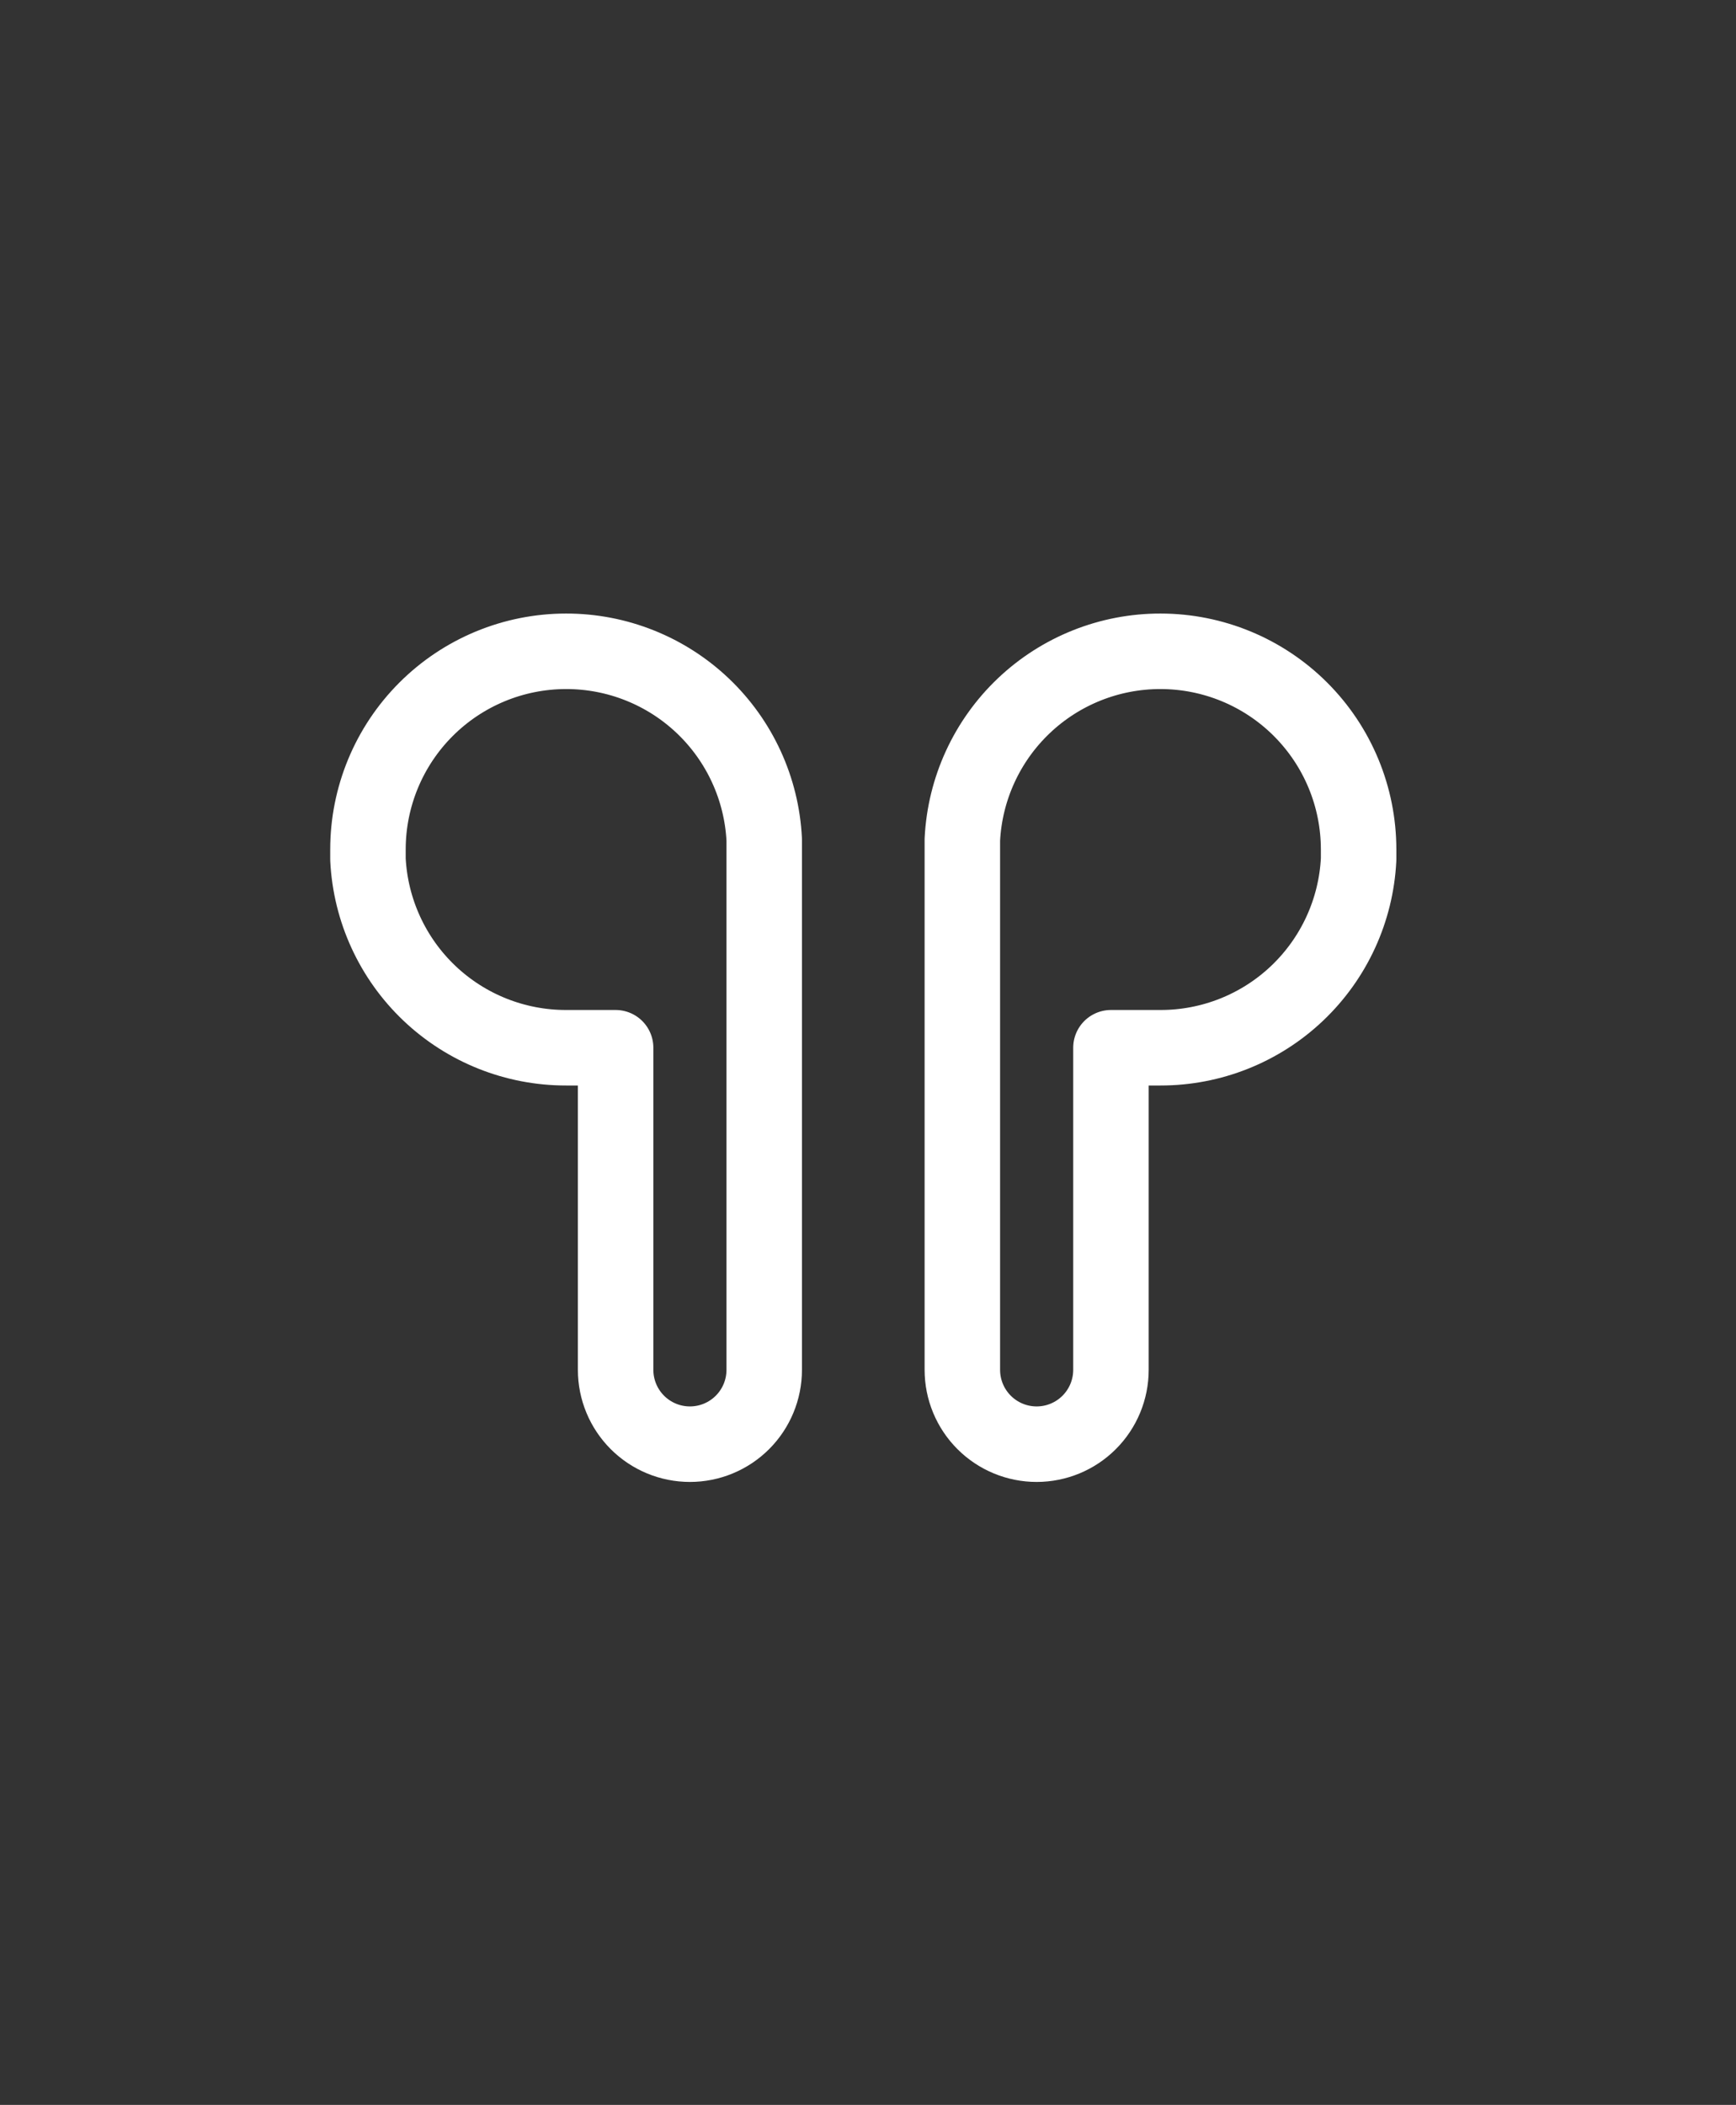 <svg width="184" height="223" viewBox="0 0 184 223" fill="none" xmlns="http://www.w3.org/2000/svg">
<rect x="0" y="0" width="184" height="223" fill="#333333" stroke="none"/>
<path d="M60 69C65.392 68.993 70.581 71.061 74.49 74.775C78.399 78.489 80.73 83.564 81 88.95V145.125C81 147.214 80.17 149.217 78.694 150.693C77.217 152.17 75.214 153 73.125 153C71.036 153 69.033 152.17 67.556 150.693C66.08 149.217 65.25 147.214 65.25 145.125V111H60C54.608 111.007 49.419 108.939 45.51 105.225C41.601 101.511 39.27 96.436 39 91.05V90C39 84.43 41.212 79.089 45.151 75.151C49.089 71.213 54.431 69 60 69ZM123 69C117.608 68.993 112.419 71.061 108.51 74.775C104.601 78.489 102.27 83.564 102 88.95V145.125C102 147.214 102.83 149.217 104.307 150.693C105.783 152.17 107.786 153 109.875 153C111.964 153 113.967 152.17 115.443 150.693C116.92 149.217 117.75 147.214 117.75 145.125V111H123C128.392 111.007 133.581 108.939 137.49 105.225C141.399 101.511 143.73 96.436 144 91.05V90C144 84.43 141.788 79.089 137.849 75.151C133.911 71.213 128.57 69 123 69Z" stroke="white" stroke-width="8" stroke-linecap="round" stroke-linejoin="round"/>
</svg>
